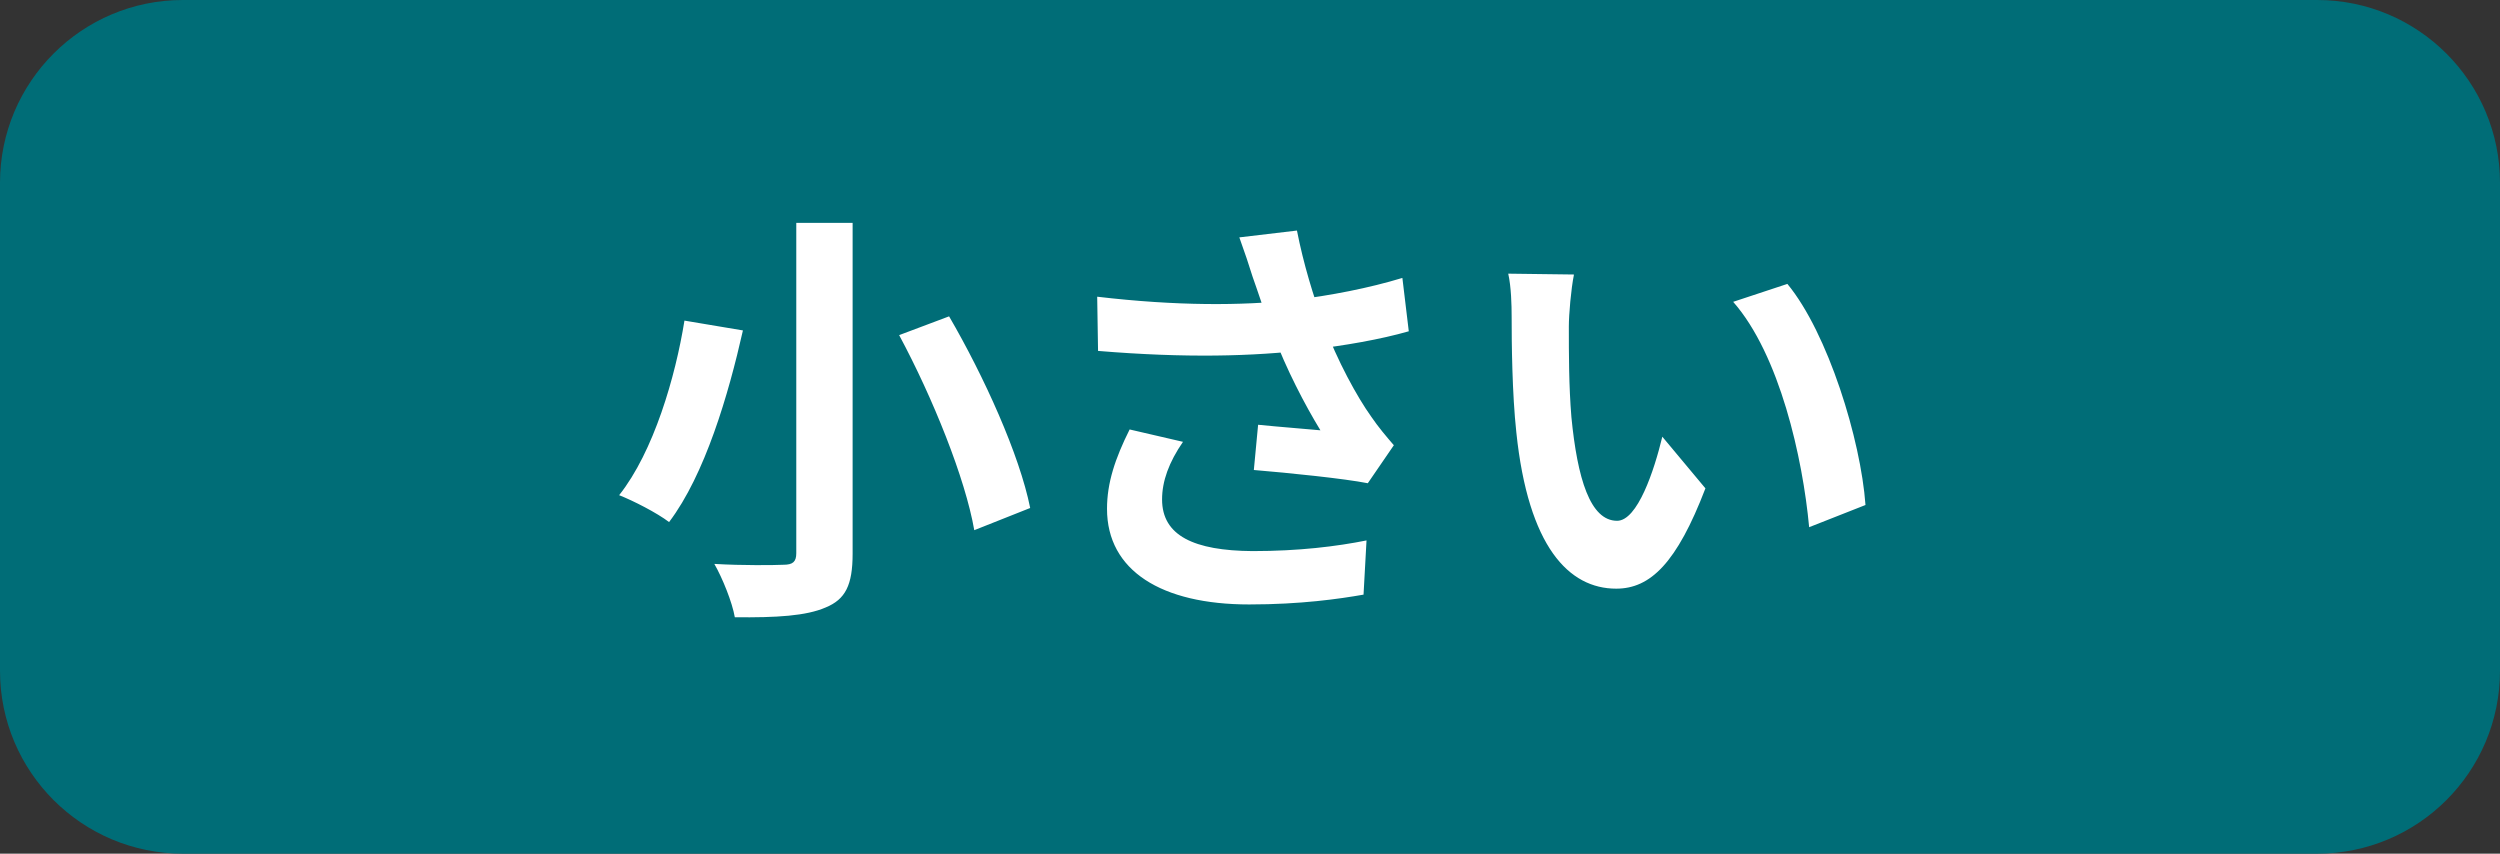 <svg width="82" height="28" viewBox="0 0 82 28" fill="none" xmlns="http://www.w3.org/2000/svg">
<rect x="0" y="0" width="82" height="28" fill="#333333" stroke="none"/>
<path d="M0 6C0 2.686 2.686 0 6 0H76C79.314 0 82 2.686 82 6V22C82 25.314 79.314 28 76 28H6C2.686 28 0 25.314 0 22V6Z" fill="#006D77"/>
<path d="M26.118 7.31V18.146C26.118 18.426 26.006 18.524 25.698 18.524C25.404 18.538 24.354 18.552 23.43 18.496C23.696 18.958 24.018 19.756 24.102 20.246C25.474 20.26 26.44 20.204 27.084 19.924C27.728 19.658 27.966 19.196 27.966 18.16V7.31H26.118ZM29.492 10.992C30.598 13.05 31.662 15.696 31.956 17.39L33.79 16.662C33.44 14.912 32.278 12.35 31.13 10.376L29.492 10.992ZM22.45 10.516C22.156 12.35 21.442 14.814 20.308 16.242C20.77 16.424 21.54 16.816 21.946 17.124C23.122 15.57 23.892 12.952 24.368 10.838L22.45 10.516ZM41.084 9.074C41.252 9.536 41.448 10.18 41.756 10.95C42.19 12.112 42.806 13.288 43.31 14.114C42.876 14.072 41.952 14.002 41.266 13.932L41.126 15.416C42.302 15.514 44.08 15.696 44.864 15.85L45.718 14.604C45.466 14.31 45.214 14.016 44.976 13.666C44.514 13.022 43.856 11.818 43.422 10.642C43.086 9.746 42.75 8.64 42.54 7.562L40.65 7.786C40.818 8.248 40.986 8.752 41.084 9.074ZM35.988 9.732L36.016 11.51C38.886 11.748 41.098 11.692 42.96 11.468C44.08 11.342 45.284 11.132 46.208 10.866L45.998 9.116C44.892 9.452 43.66 9.69 42.414 9.844C40.734 10.026 38.606 10.04 35.988 9.732ZM38.802 14.492L37.052 14.086C36.576 15.038 36.31 15.836 36.31 16.69C36.31 18.72 38.102 19.826 40.972 19.826C42.666 19.826 43.926 19.644 44.724 19.504L44.822 17.726C43.842 17.922 42.61 18.076 41.084 18.076C39.166 18.062 38.116 17.572 38.116 16.382C38.116 15.78 38.34 15.164 38.802 14.492ZM51.626 9.004L49.47 8.976C49.568 9.41 49.582 10.012 49.582 10.39C49.582 11.244 49.596 12.896 49.736 14.184C50.128 17.936 51.458 19.308 53.012 19.308C54.132 19.308 55 18.468 55.938 16.018L54.524 14.324C54.258 15.43 53.712 17.082 53.04 17.082C52.158 17.082 51.738 15.696 51.542 13.68C51.458 12.658 51.458 11.622 51.458 10.712C51.458 10.32 51.528 9.494 51.626 9.004ZM58.626 9.312L56.848 9.9C58.374 11.636 59.13 15.024 59.34 17.292L61.188 16.564C61.034 14.422 59.956 10.922 58.626 9.312Z" fill="white"/>
</svg>
